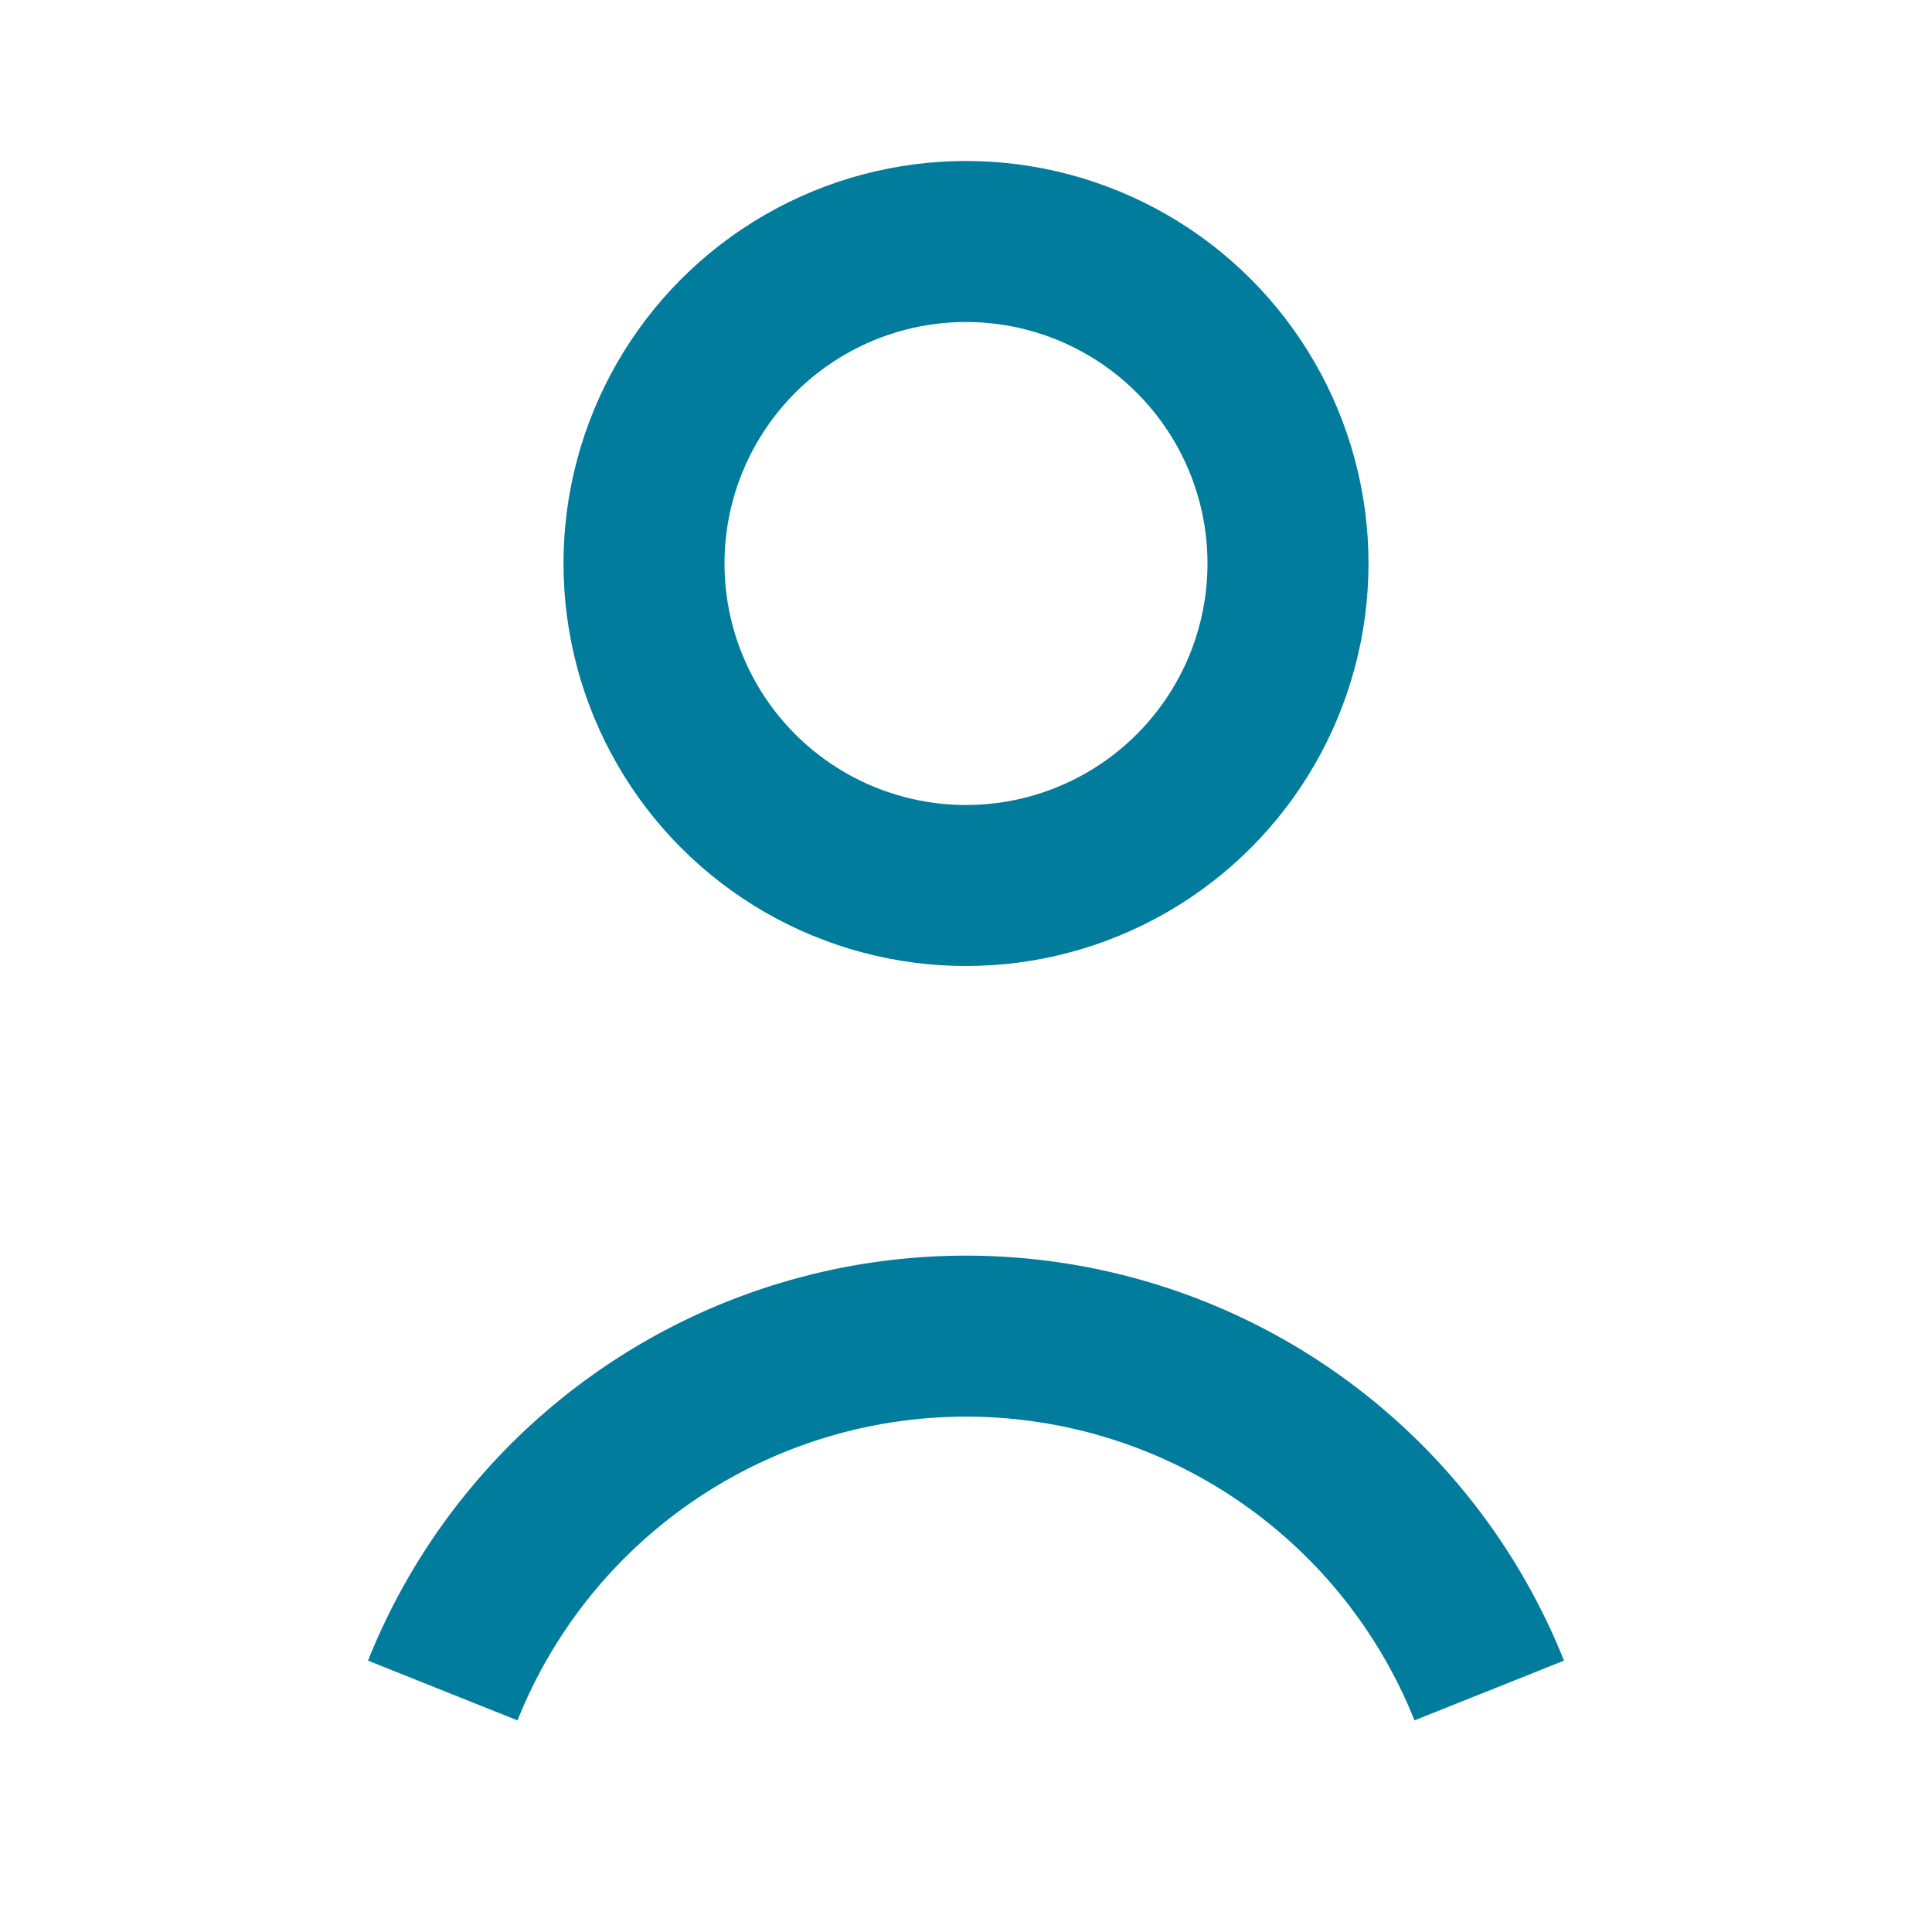 <svg xmlns="http://www.w3.org/2000/svg" fill="none" stroke="#017c9d" stroke-width="2" viewBox="0 0 24 24" aria-hidden="true" width="24" height="24">
  <circle cx="12" cy="7" r="4" />
  <path d="M5.5 21a7 7 0 0113 0" />
</svg>

